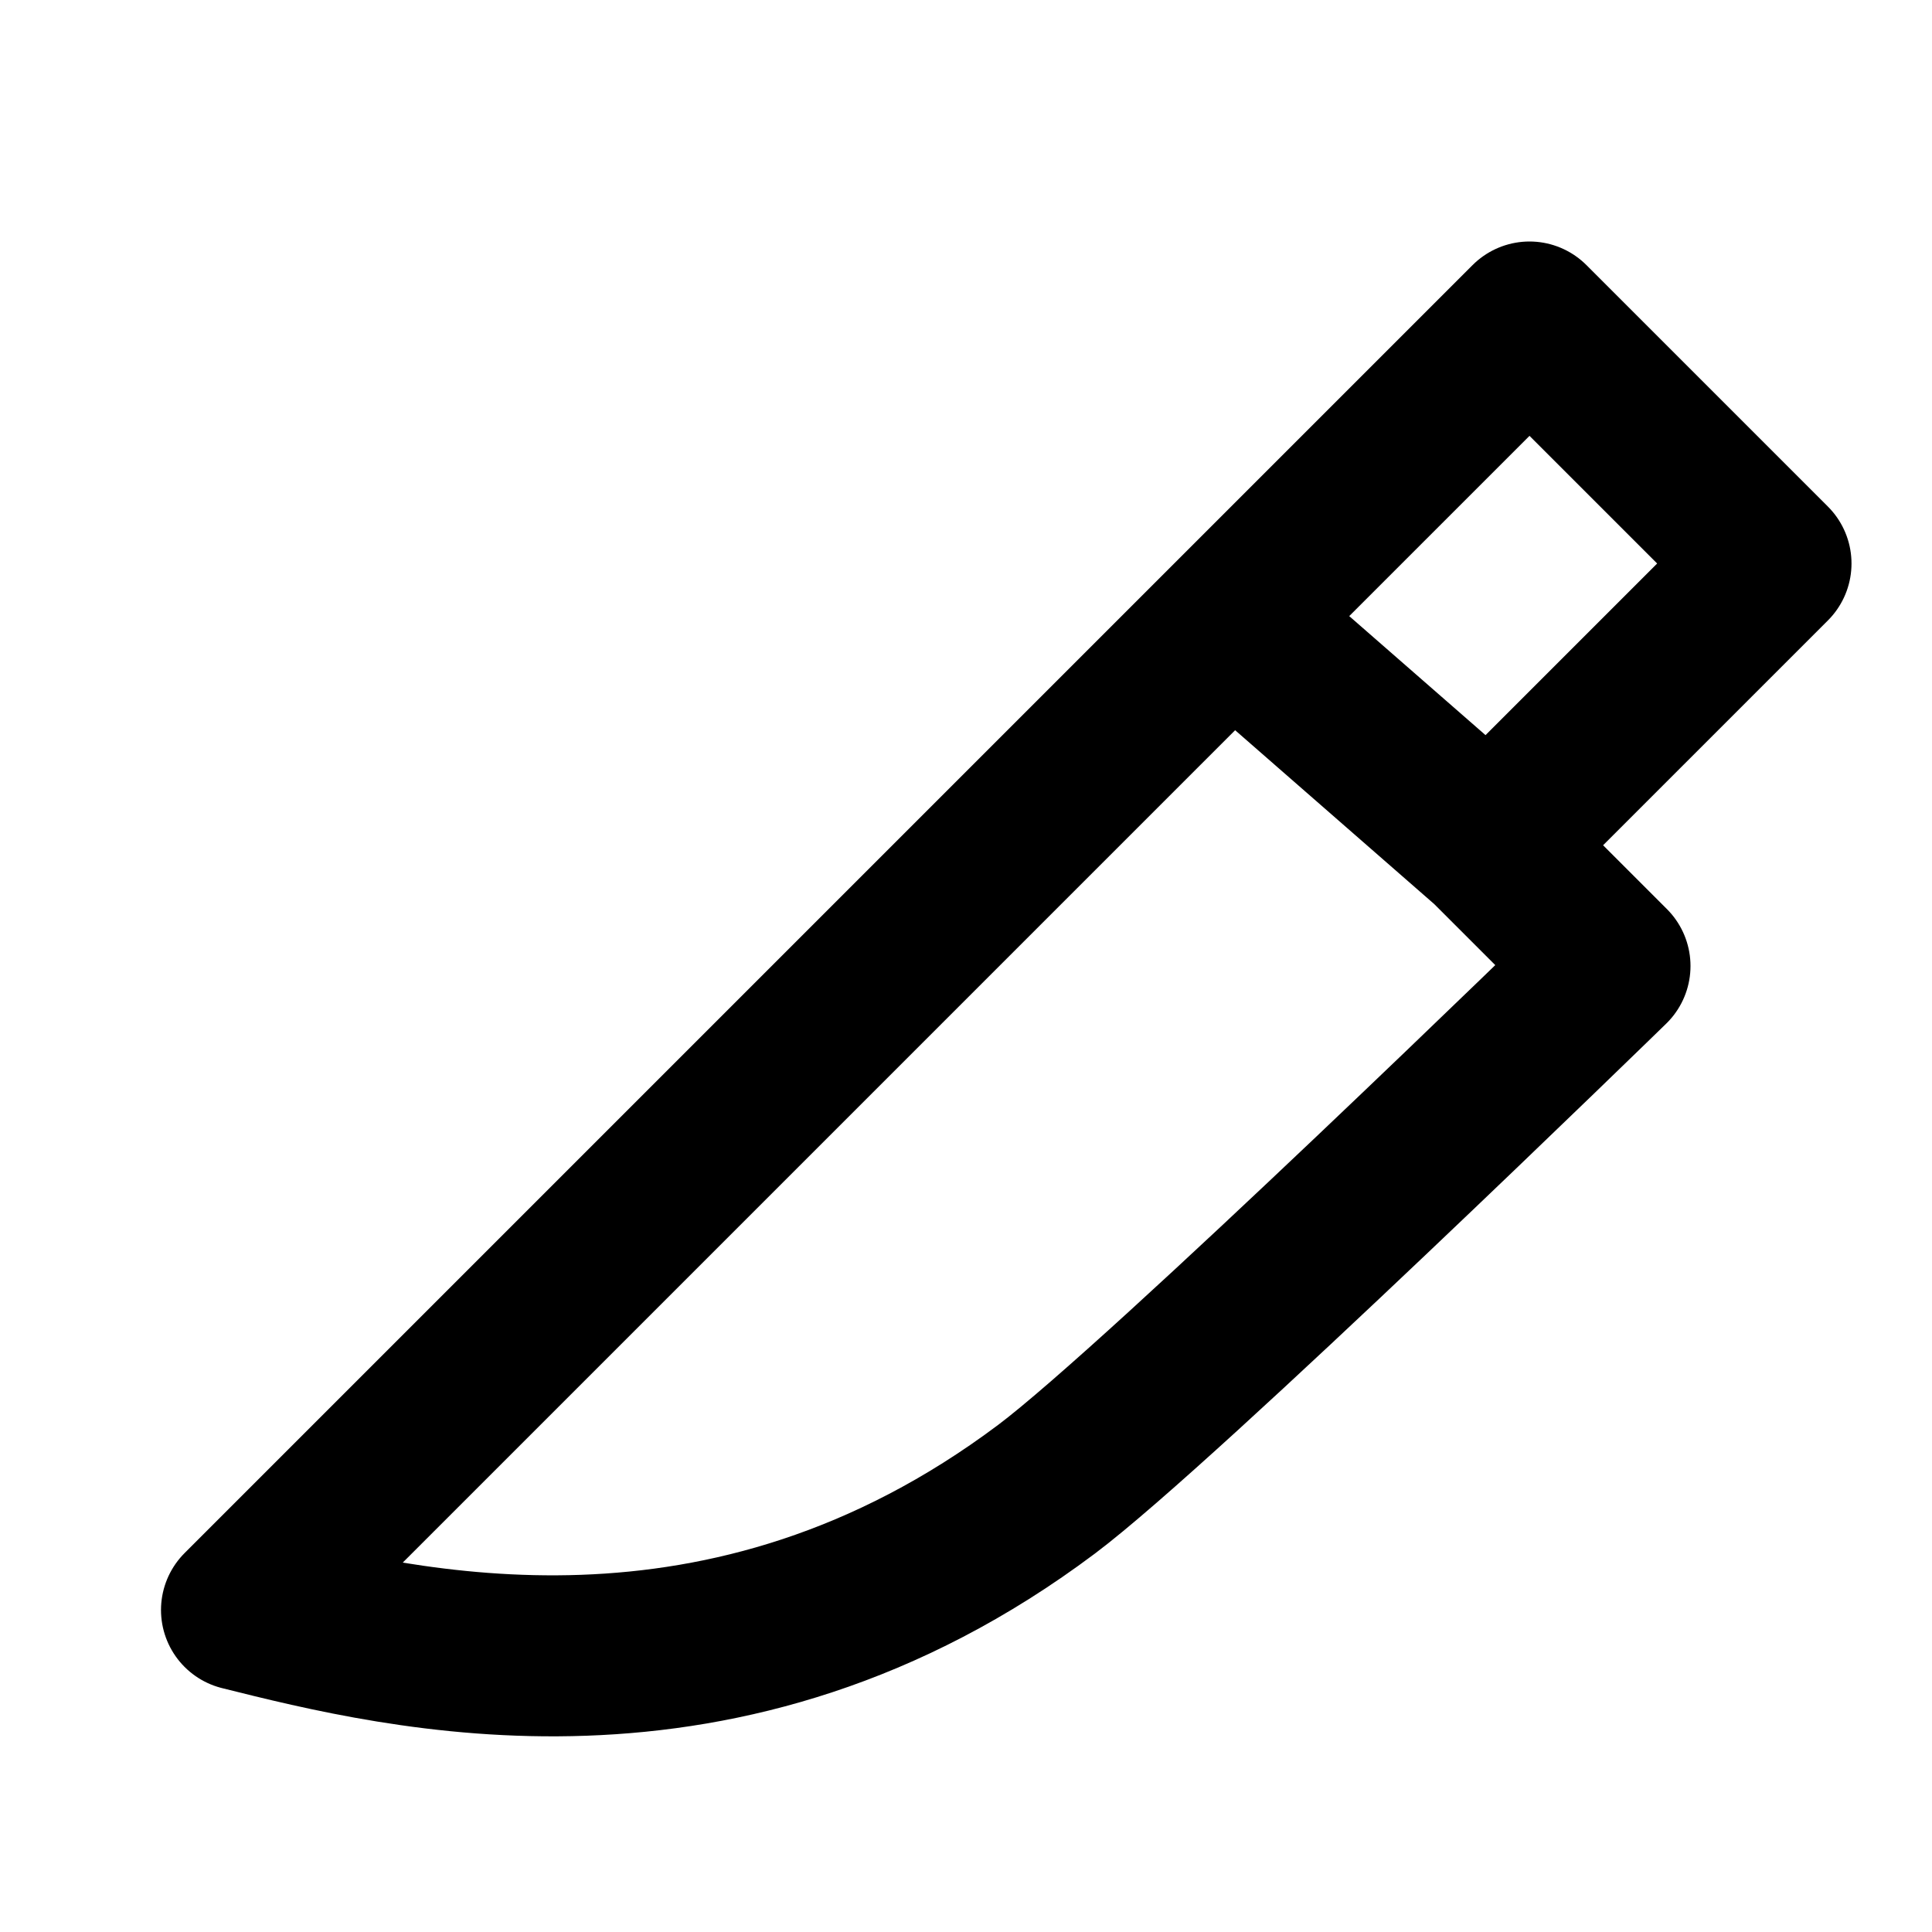 <svg width="24" height="24" viewBox="0 0 24 24" fill="none" xmlns="http://www.w3.org/2000/svg">
<path d="M15.297 7.703L3 20C5 20.5 9 21.5 13 18.5C14.442 17.418 20 12 20 12L18.5 10.5M15.297 7.703L19 4L22 7L18.5 10.5M15.297 7.703L18.5 10.5" stroke="black" stroke-width="2" stroke-linecap="round" stroke-linejoin="round"/>
</svg>
